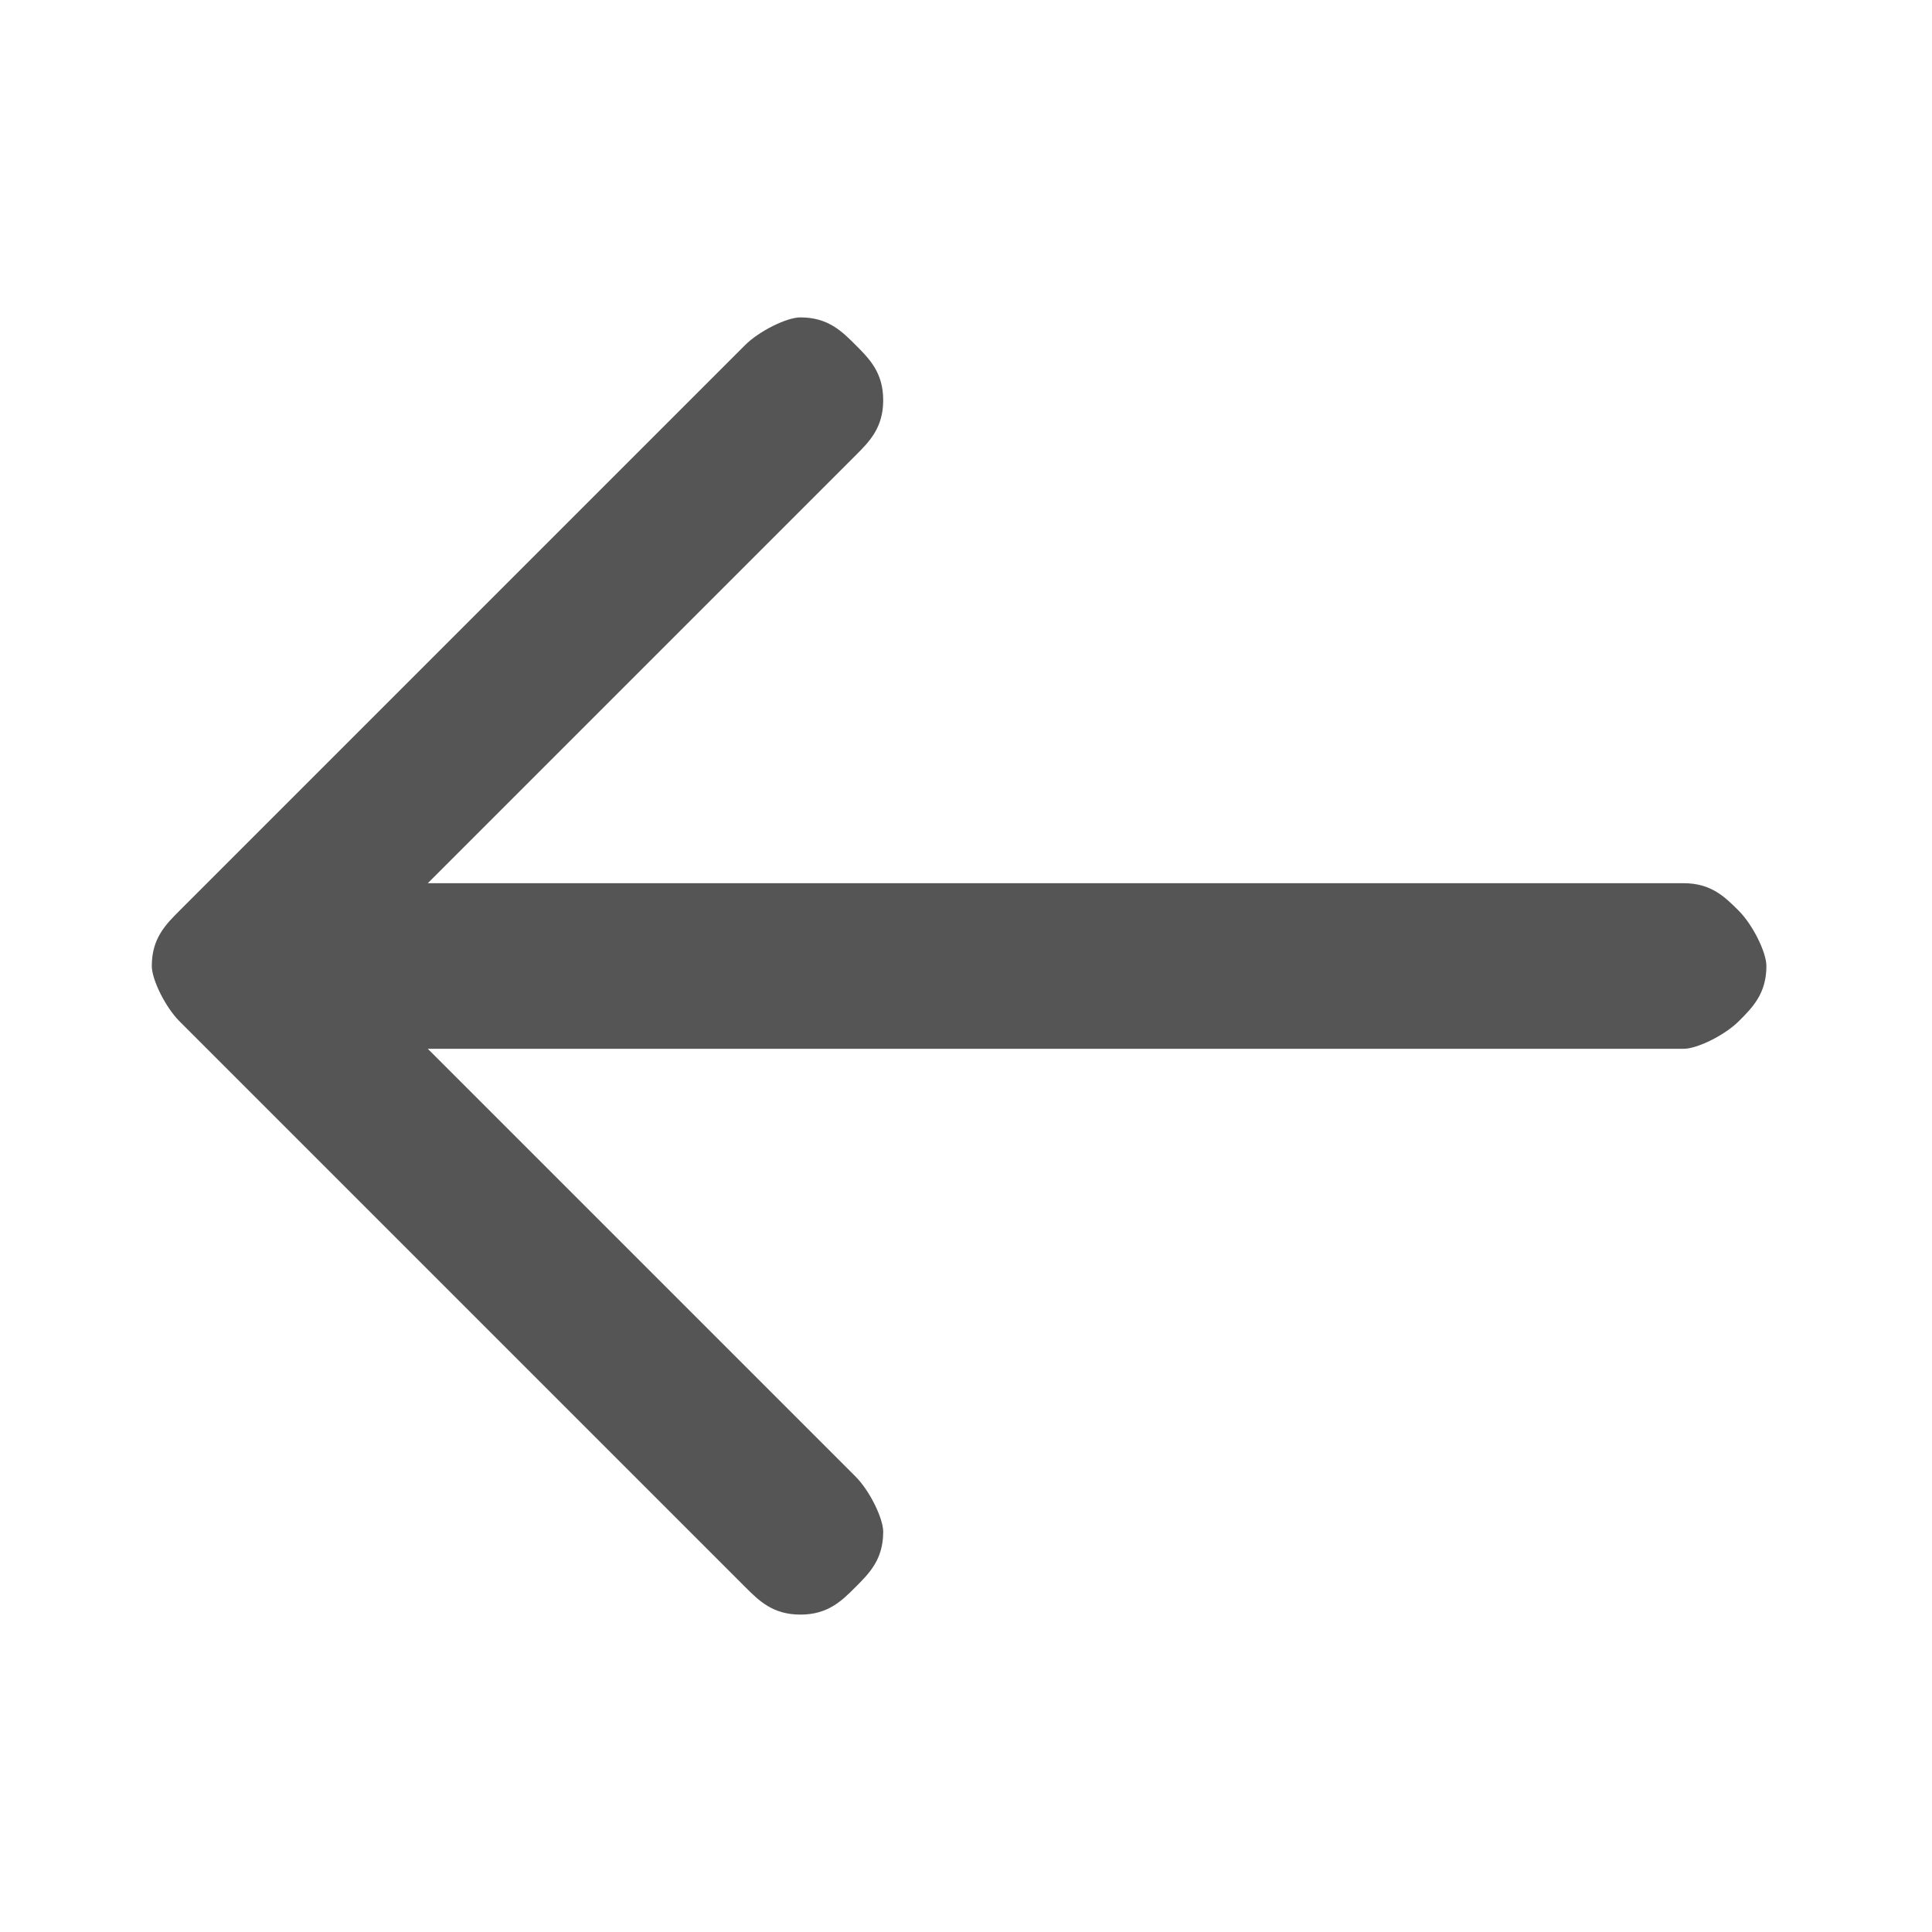 <svg width="14" height="14" viewBox="0 0 14 14" xmlns="http://www.w3.org/2000/svg"><path d="M5.8 11.7c-.2 0-.3-.1-.4-.2L1.3 7.4c-.1-.1-.2-.3-.2-.4 0-.2.1-.3.2-.4l4.1-4.1c.1-.1.3-.2.4-.2.2 0 .3.1.4.2.1.1.2.2.2.4s-.1.3-.2.4L3.1 6.4h9.1c.2 0 .3.1.4.2.1.1.2.3.2.4 0 .2-.1.3-.2.4-.1.1-.3.2-.4.2H3.1l3.1 3.1c.1.1.2.3.2.4 0 .2-.1.3-.2.4-.1.1-.2.2-.4.2z" fill="#555" fill-rule="evenodd"/></svg>
